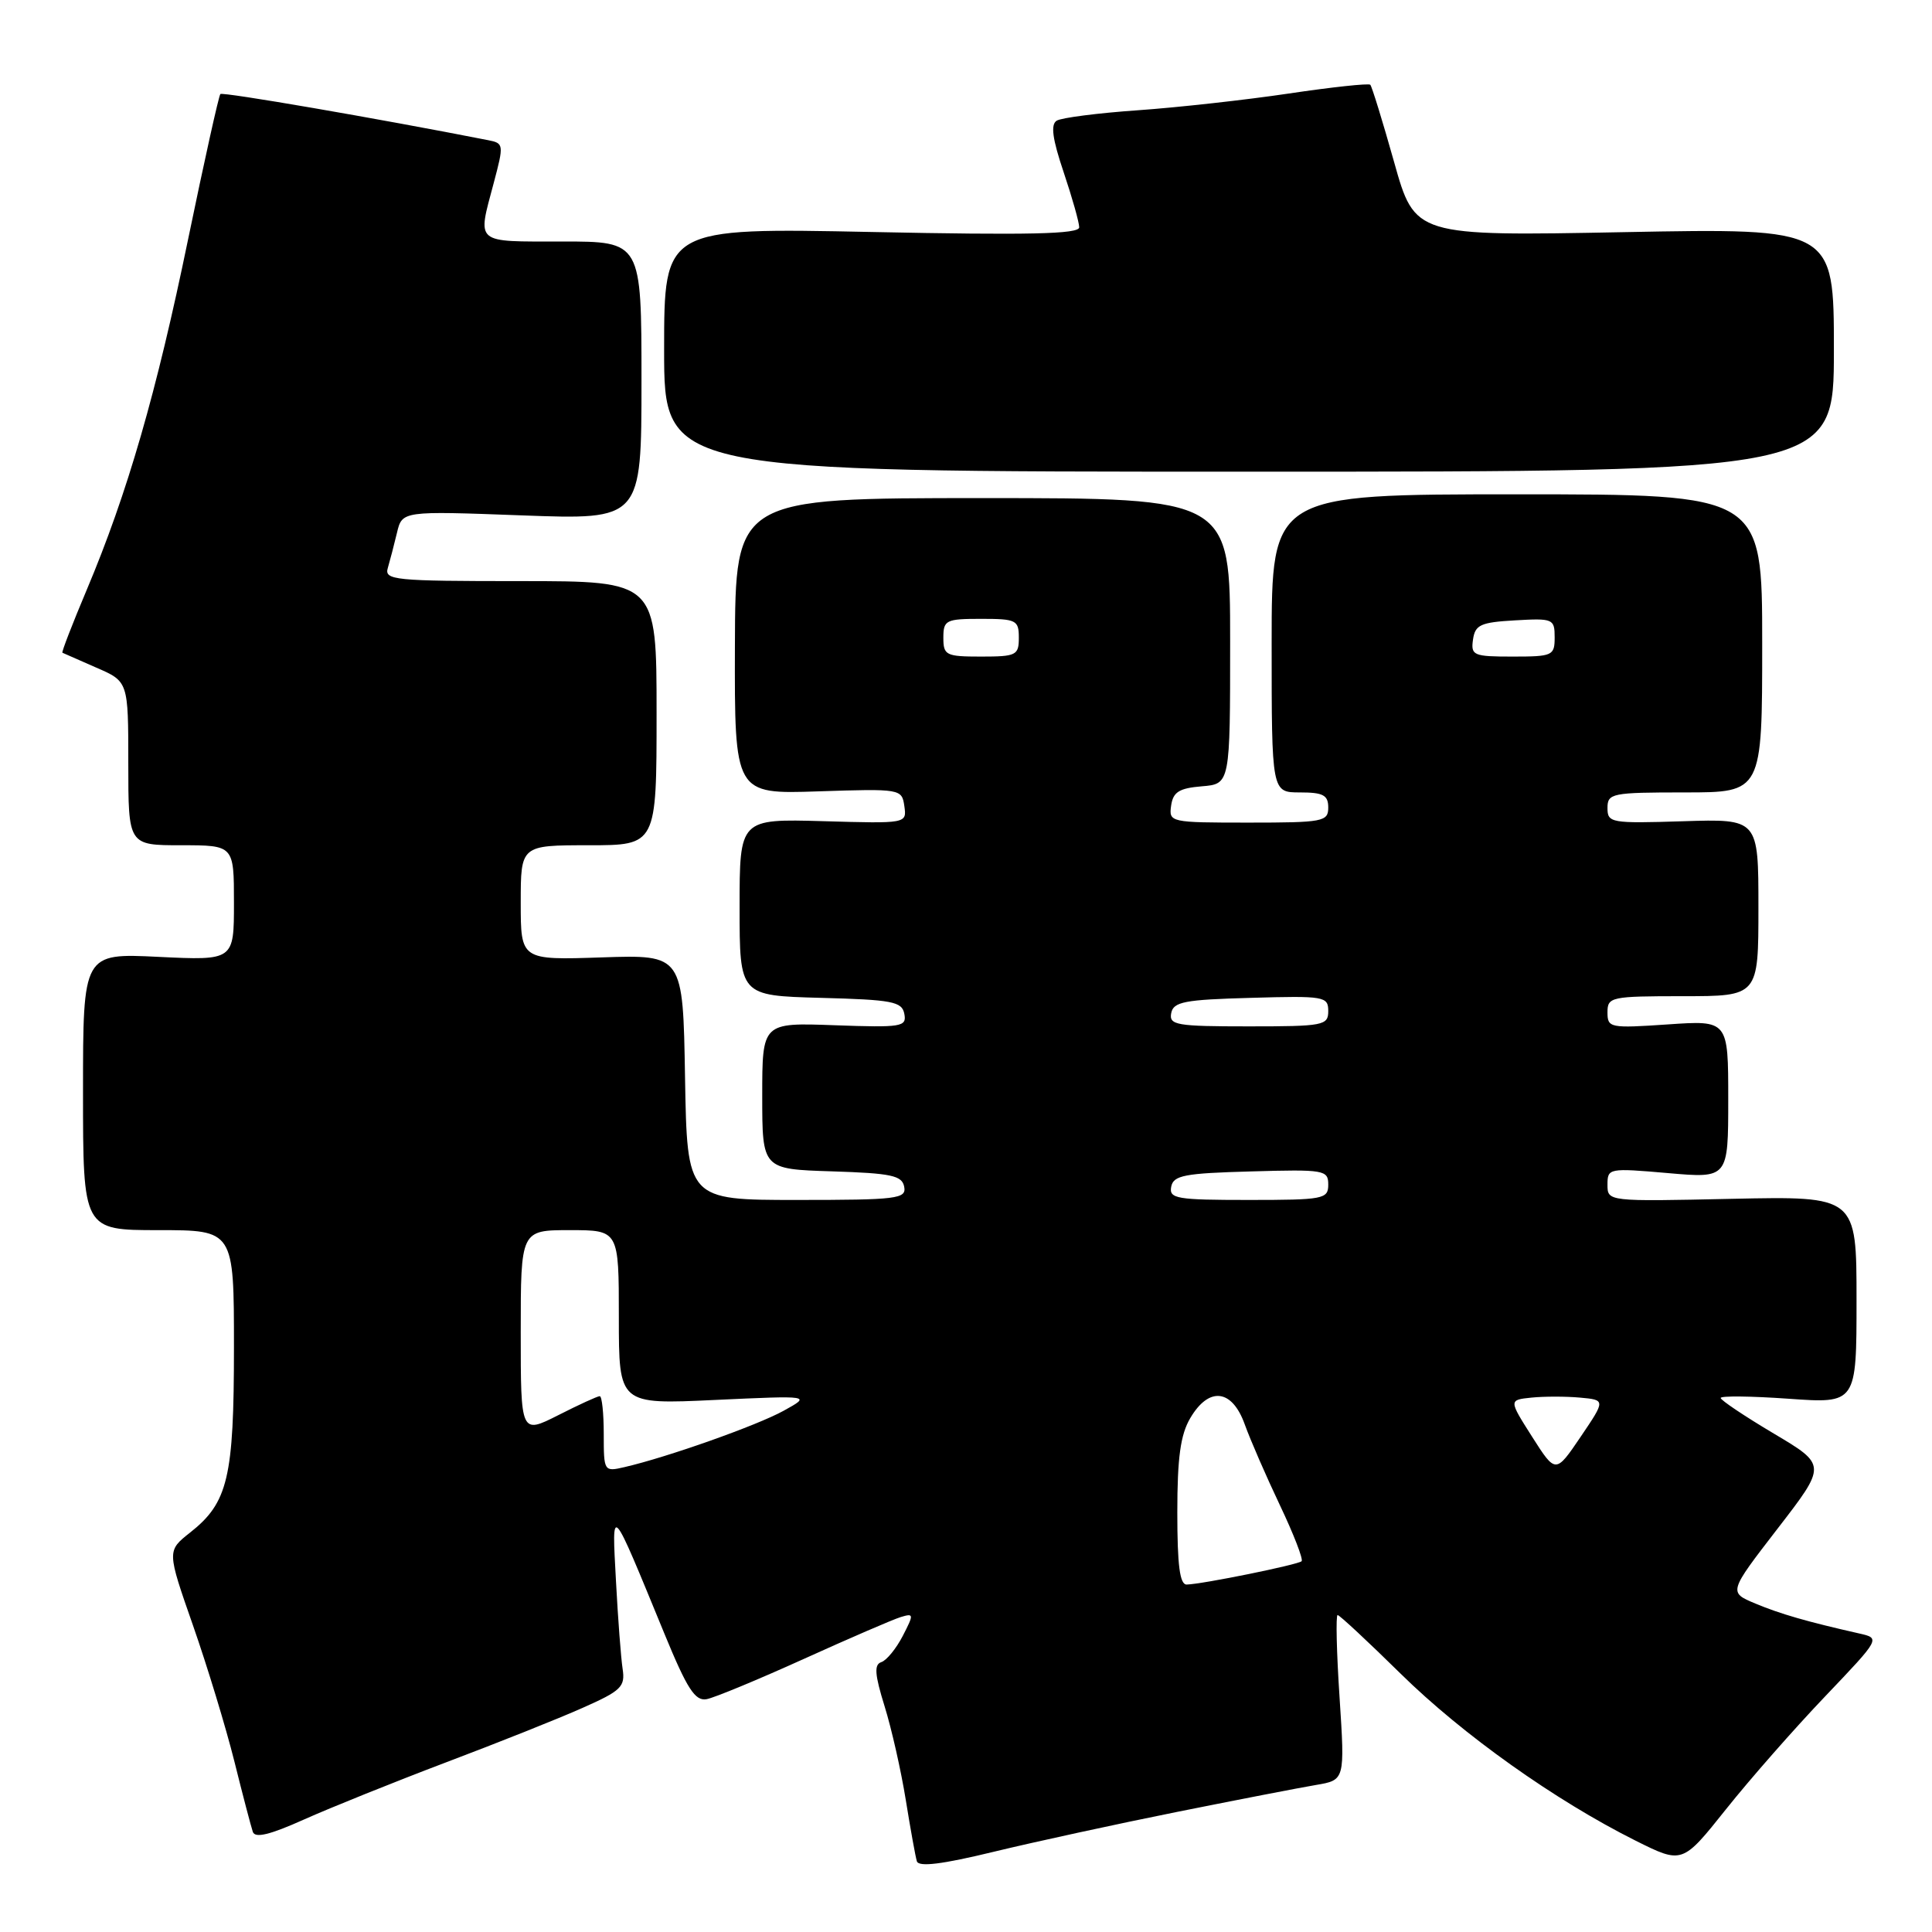 <?xml version="1.0" encoding="UTF-8" standalone="no"?>
<!DOCTYPE svg PUBLIC "-//W3C//DTD SVG 1.1//EN" "http://www.w3.org/Graphics/SVG/1.1/DTD/svg11.dtd" >
<svg xmlns="http://www.w3.org/2000/svg" xmlns:xlink="http://www.w3.org/1999/xlink" version="1.1" viewBox="0 0 256 256">
 <g >
 <path fill="currentColor"
d=" M 156.00 240.08 C 163.97 238.48 172.23 236.88 174.36 236.52 C 178.21 235.87 178.21 235.87 177.50 224.93 C 177.10 218.92 176.99 214.00 177.24 214.00 C 177.49 214.00 181.25 217.50 185.60 221.78 C 193.82 229.86 206.04 238.55 216.71 243.89 C 222.92 246.99 222.92 246.99 228.70 239.74 C 231.87 235.76 237.78 229.03 241.83 224.79 C 249.18 217.08 249.18 217.08 246.34 216.44 C 239.44 214.88 235.93 213.87 232.60 212.48 C 229.03 210.99 229.03 210.99 235.54 202.55 C 242.05 194.12 242.05 194.12 235.03 189.95 C 231.16 187.65 228.00 185.53 228.00 185.24 C 228.00 184.94 232.05 184.99 237.00 185.34 C 246.00 185.98 246.00 185.98 246.00 172.24 C 246.00 158.50 246.00 158.50 229.50 158.85 C 213.00 159.21 213.00 159.21 213.00 156.97 C 213.00 154.79 213.18 154.76 221.00 155.44 C 229.00 156.14 229.00 156.14 229.00 145.66 C 229.00 135.19 229.00 135.19 221.00 135.74 C 213.32 136.26 213.00 136.20 213.00 134.14 C 213.00 132.10 213.44 132.00 223.00 132.00 C 233.00 132.00 233.00 132.00 233.00 120.25 C 233.00 108.50 233.00 108.50 223.00 108.82 C 213.46 109.12 213.00 109.04 213.00 107.07 C 213.00 105.11 213.56 105.00 223.25 105.00 C 233.50 105.00 233.50 105.00 233.50 85.25 C 233.50 65.50 233.50 65.50 201.00 65.50 C 168.50 65.50 168.50 65.50 168.50 85.25 C 168.50 105.00 168.50 105.00 172.25 105.00 C 175.33 105.00 176.00 105.36 176.00 107.00 C 176.00 108.87 175.33 109.00 165.43 109.00 C 155.04 109.00 154.87 108.96 155.18 106.75 C 155.44 104.94 156.24 104.44 159.25 104.19 C 163.00 103.88 163.00 103.88 163.00 84.94 C 163.00 66.00 163.00 66.00 130.22 66.00 C 97.44 66.00 97.44 66.00 97.38 85.61 C 97.33 105.23 97.33 105.23 108.41 104.86 C 119.36 104.50 119.50 104.53 119.83 106.81 C 120.16 109.13 120.16 109.13 109.08 108.81 C 98.00 108.50 98.00 108.50 98.00 120.22 C 98.00 131.93 98.00 131.93 108.74 132.22 C 118.26 132.47 119.52 132.71 119.83 134.35 C 120.16 136.06 119.49 136.17 110.59 135.85 C 101.00 135.50 101.00 135.50 101.00 145.21 C 101.00 154.92 101.00 154.92 110.24 155.21 C 118.11 155.46 119.53 155.76 119.81 157.25 C 120.12 158.85 118.91 159.00 105.60 159.00 C 91.05 159.00 91.05 159.00 90.77 142.75 C 90.50 126.50 90.50 126.50 79.75 126.86 C 69.00 127.22 69.00 127.22 69.00 119.61 C 69.00 112.00 69.00 112.00 78.00 112.00 C 87.00 112.00 87.00 112.00 87.00 94.50 C 87.00 77.00 87.00 77.00 68.93 77.00 C 52.19 77.00 50.90 76.87 51.39 75.25 C 51.67 74.29 52.22 72.20 52.60 70.60 C 53.29 67.70 53.29 67.70 69.15 68.29 C 85.00 68.88 85.00 68.88 85.00 50.44 C 85.00 32.00 85.00 32.00 74.50 32.00 C 62.77 32.00 63.25 32.41 65.42 24.25 C 66.78 19.13 66.76 18.98 64.66 18.57 C 49.85 15.66 29.51 12.16 29.20 12.46 C 28.99 12.68 27.07 21.33 24.93 31.68 C 20.74 52.02 16.88 65.39 11.47 78.21 C 9.58 82.69 8.14 86.42 8.27 86.49 C 8.39 86.55 10.41 87.44 12.75 88.46 C 17.00 90.30 17.00 90.30 17.00 101.15 C 17.00 112.00 17.00 112.00 24.00 112.00 C 31.00 112.00 31.00 112.00 31.00 119.63 C 31.00 127.27 31.00 127.27 21.00 126.79 C 11.00 126.30 11.00 126.30 11.00 144.65 C 11.00 163.00 11.00 163.00 21.00 163.00 C 31.00 163.00 31.00 163.00 31.00 178.53 C 31.00 195.80 30.22 199.11 25.18 203.08 C 22.12 205.50 22.12 205.50 25.57 215.37 C 27.47 220.80 29.93 228.90 31.05 233.37 C 32.16 237.84 33.27 242.05 33.50 242.73 C 33.80 243.60 35.77 243.12 40.29 241.09 C 43.80 239.52 52.25 236.12 59.08 233.53 C 65.91 230.95 74.07 227.70 77.20 226.30 C 82.33 224.03 82.86 223.50 82.50 221.13 C 82.28 219.69 81.88 214.45 81.62 209.50 C 81.07 199.19 80.82 198.92 88.05 216.50 C 91.05 223.80 92.11 225.43 93.63 225.15 C 94.66 224.96 100.45 222.56 106.50 219.82 C 112.55 217.08 118.33 214.58 119.35 214.27 C 121.10 213.74 121.11 213.88 119.62 216.77 C 118.75 218.45 117.48 220.01 116.78 220.24 C 115.81 220.56 115.90 221.86 117.21 226.08 C 118.14 229.06 119.40 234.65 120.02 238.50 C 120.64 242.35 121.30 246.01 121.49 246.63 C 121.74 247.41 124.84 247.03 131.67 245.37 C 137.08 244.06 148.03 241.68 156.00 240.08 Z  M 243.00 46.37 C 243.00 30.23 243.00 30.23 215.24 30.76 C 187.48 31.29 187.48 31.29 184.72 21.45 C 183.20 16.05 181.78 11.45 181.57 11.23 C 181.35 11.02 176.50 11.54 170.79 12.39 C 165.08 13.24 156.07 14.24 150.78 14.61 C 145.49 14.98 140.64 15.60 140.02 15.99 C 139.19 16.50 139.45 18.40 140.94 22.82 C 142.07 26.18 143.00 29.47 143.00 30.12 C 143.00 31.02 136.34 31.17 115.50 30.74 C 88.00 30.18 88.00 30.18 88.00 46.34 C 88.00 62.50 88.00 62.50 165.50 62.50 C 243.00 62.50 243.00 62.50 243.00 46.37 Z  M 156.00 200.40 C 156.00 193.13 156.42 190.10 157.72 187.90 C 160.20 183.69 163.26 184.05 164.94 188.75 C 165.68 190.81 167.78 195.63 169.60 199.46 C 171.42 203.29 172.71 206.62 172.47 206.87 C 172.00 207.33 159.39 209.90 157.25 209.96 C 156.33 209.99 156.00 207.43 156.00 200.40 Z  M 80.00 190.02 C 80.00 187.26 79.76 185.00 79.47 185.00 C 79.17 185.00 76.70 186.13 73.97 187.52 C 69.00 190.03 69.00 190.03 69.00 176.52 C 69.00 163.00 69.00 163.00 75.50 163.00 C 82.00 163.00 82.00 163.00 82.00 174.55 C 82.00 186.10 82.00 186.10 94.75 185.50 C 107.50 184.91 107.50 184.91 103.84 186.93 C 100.32 188.88 88.43 193.09 82.75 194.40 C 80.03 195.03 80.00 194.98 80.00 190.02 Z  M 203.02 190.39 C 199.91 185.50 199.91 185.50 202.93 185.19 C 204.60 185.02 207.48 185.02 209.35 185.19 C 212.75 185.50 212.75 185.50 209.44 190.39 C 206.13 195.27 206.13 195.27 203.02 190.39 Z  M 155.19 157.25 C 155.48 155.74 156.94 155.46 165.76 155.22 C 175.49 154.94 176.00 155.03 176.00 156.97 C 176.00 158.88 175.39 159.00 165.43 159.00 C 155.90 159.00 154.89 158.83 155.19 157.25 Z  M 155.19 134.25 C 155.48 132.74 156.94 132.46 165.76 132.22 C 175.49 131.94 176.00 132.03 176.00 133.97 C 176.00 135.88 175.39 136.00 165.43 136.00 C 155.90 136.00 154.89 135.83 155.19 134.25 Z  M 125.00 84.50 C 125.00 82.17 125.33 82.00 130.00 82.00 C 134.67 82.00 135.00 82.17 135.00 84.50 C 135.00 86.83 134.67 87.00 130.00 87.00 C 125.33 87.00 125.00 86.83 125.00 84.50 Z  M 195.18 84.75 C 195.46 82.79 196.18 82.46 200.75 82.20 C 205.79 81.91 206.00 82.00 206.00 84.45 C 206.00 86.88 205.74 87.00 200.43 87.00 C 195.23 87.00 194.88 86.85 195.18 84.75 Z "/>
</g>
</svg>